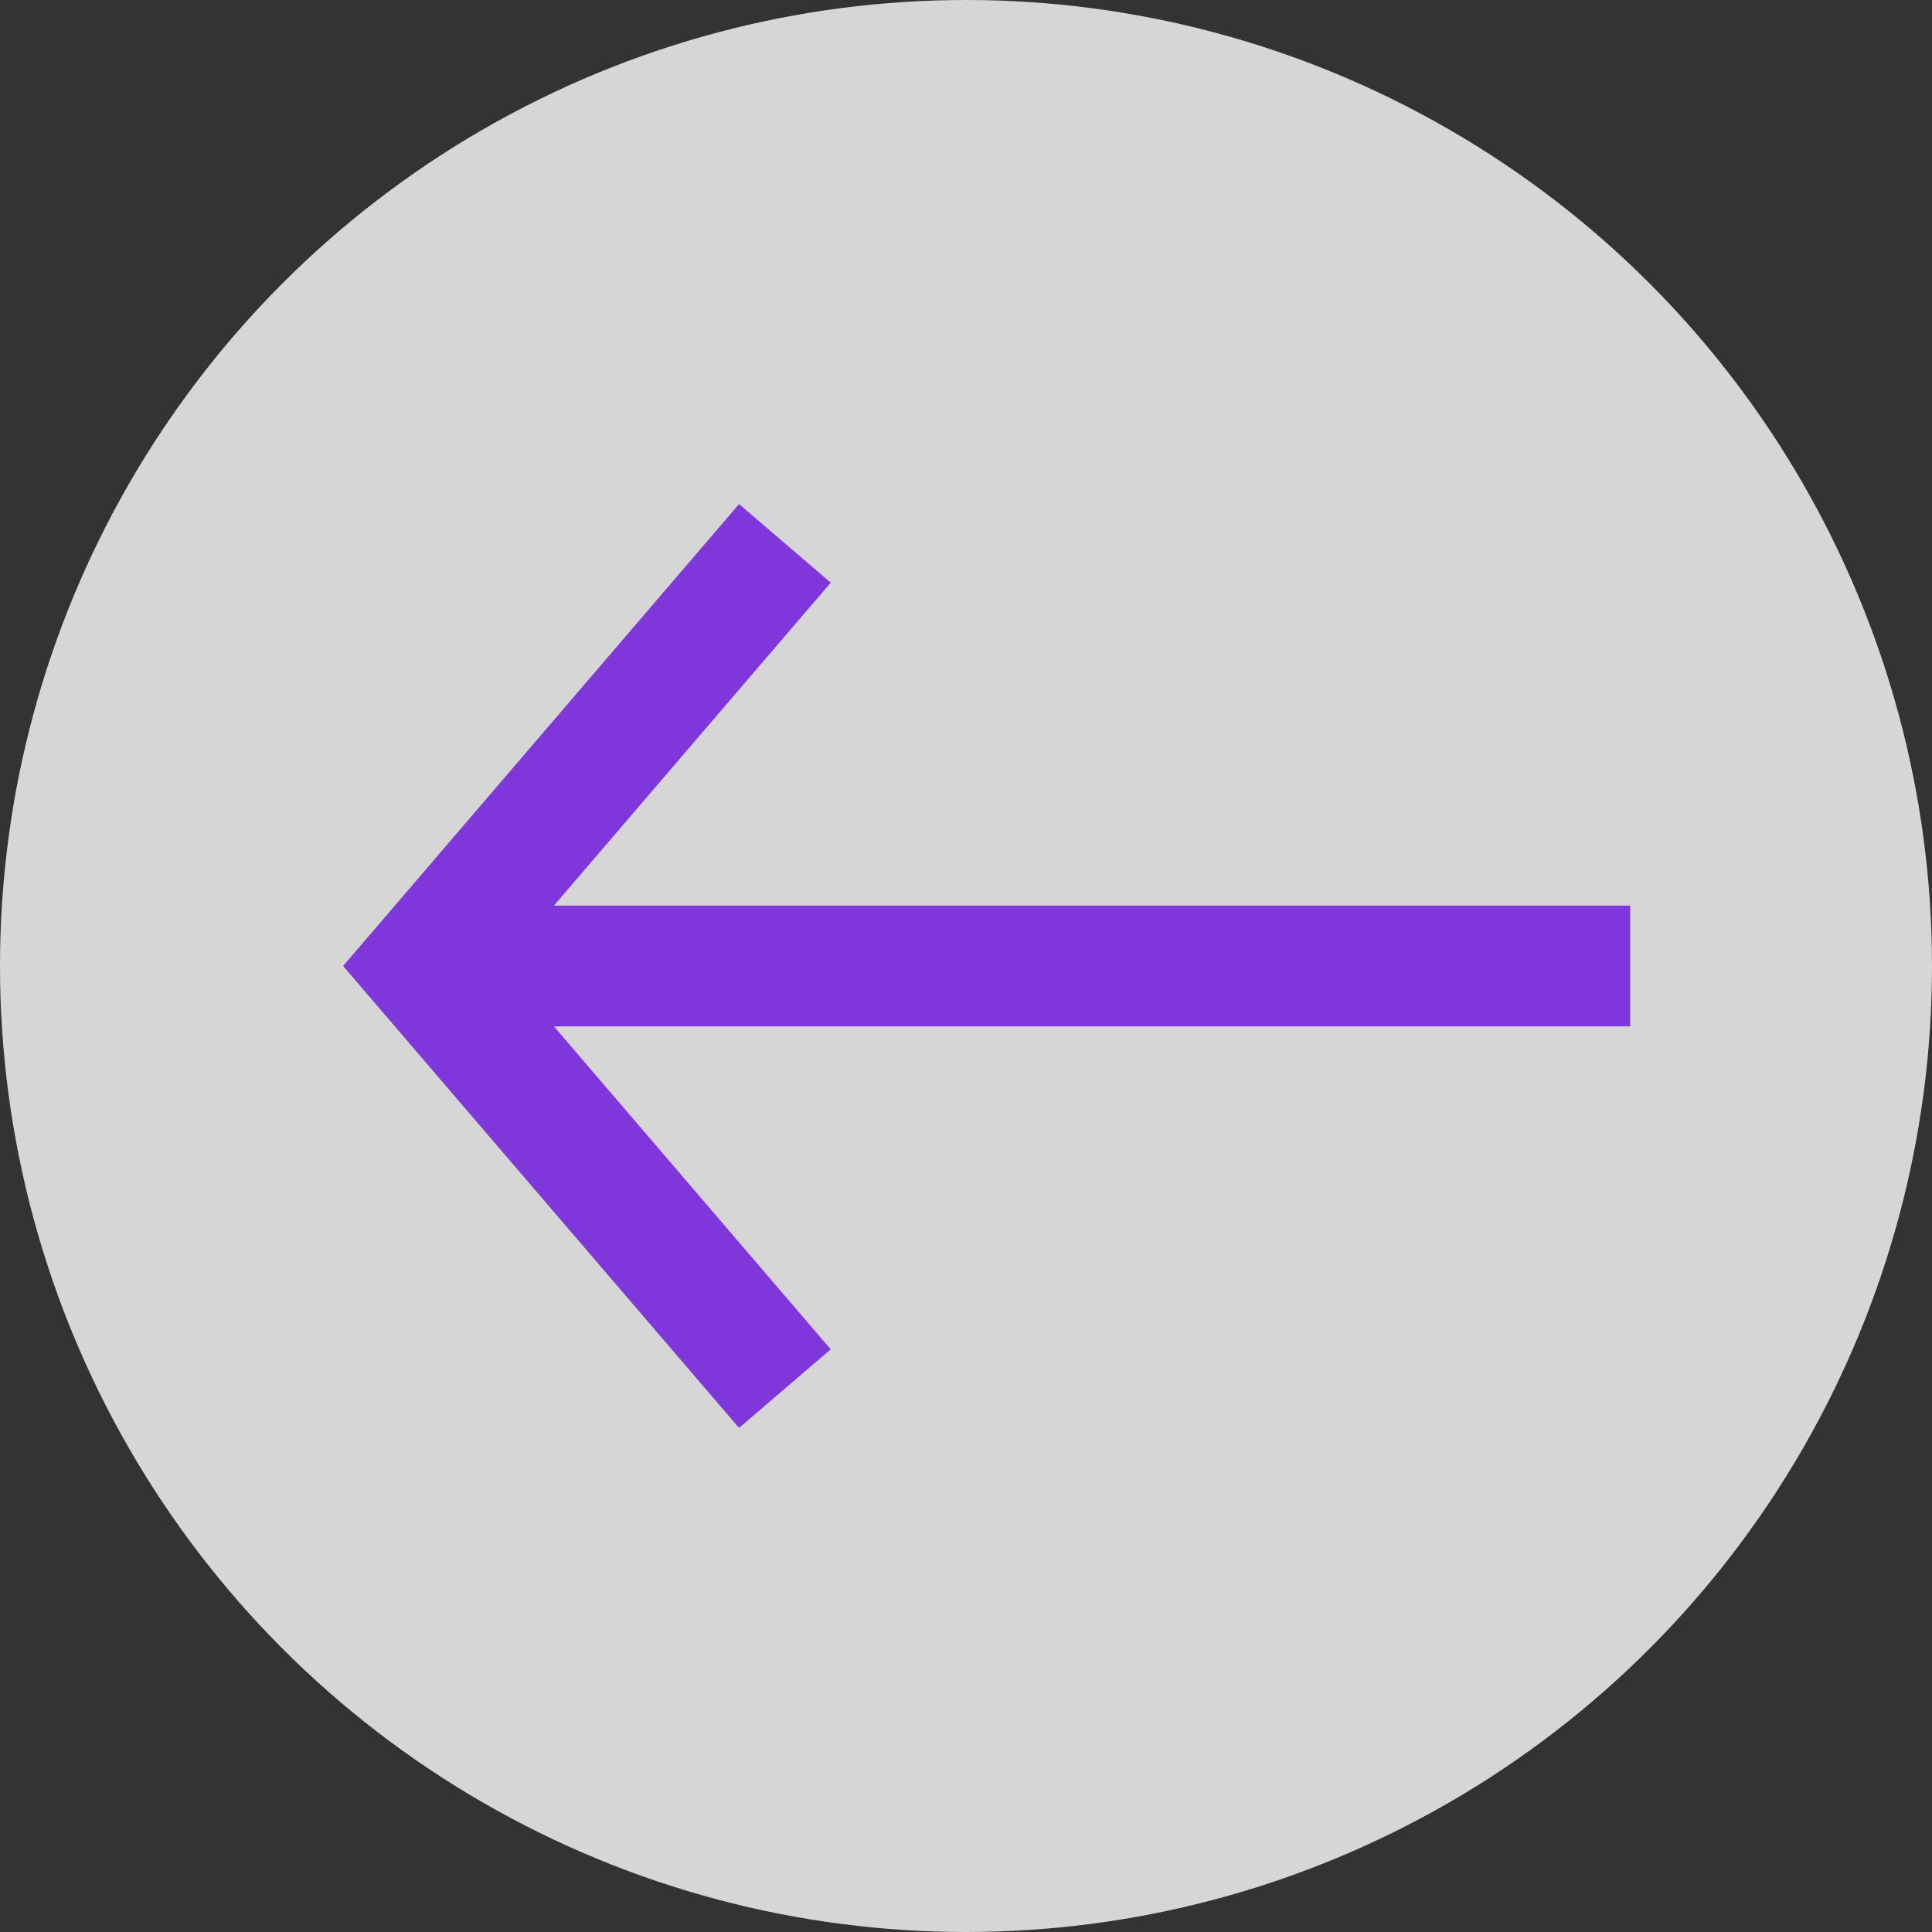 <?xml version="1.0" encoding="UTF-8"?>
<svg width="32px" height="32px" viewBox="0 0 32 32" version="1.1" xmlns="http://www.w3.org/2000/svg" xmlns:xlink="http://www.w3.org/1999/xlink">
    <rect x="0" y="0" width="32" height="32" fill="#333333" stroke="none"/>
    <!-- Generator: Sketch 57.1 (83088) - https://sketch.com -->
    <title>arrow-left</title>
    <desc>Created with Sketch.</desc>
    <g id="arrow-left" stroke="none" stroke-width="1" fill="none" fill-rule="evenodd">
        <g id="Group-2" transform="translate(16, 16) scale(-1, 1) translate(-16, -16) ">
            <circle id="Oval" fill-opacity="0.8" fill="#FFFFFF" cx="16" cy="16" r="16"></circle>
            <g id="Group" transform="translate(5, 8.5)" stroke="#7F36DA" stroke-width="2">
                <polyline id="Path-2" points="14 0.5 20 7.5 14 14.5"></polyline>
                <path d="M20,7.5 L0,7.5" id="Path-3"></path>
            </g>
        </g>
    </g>
</svg>